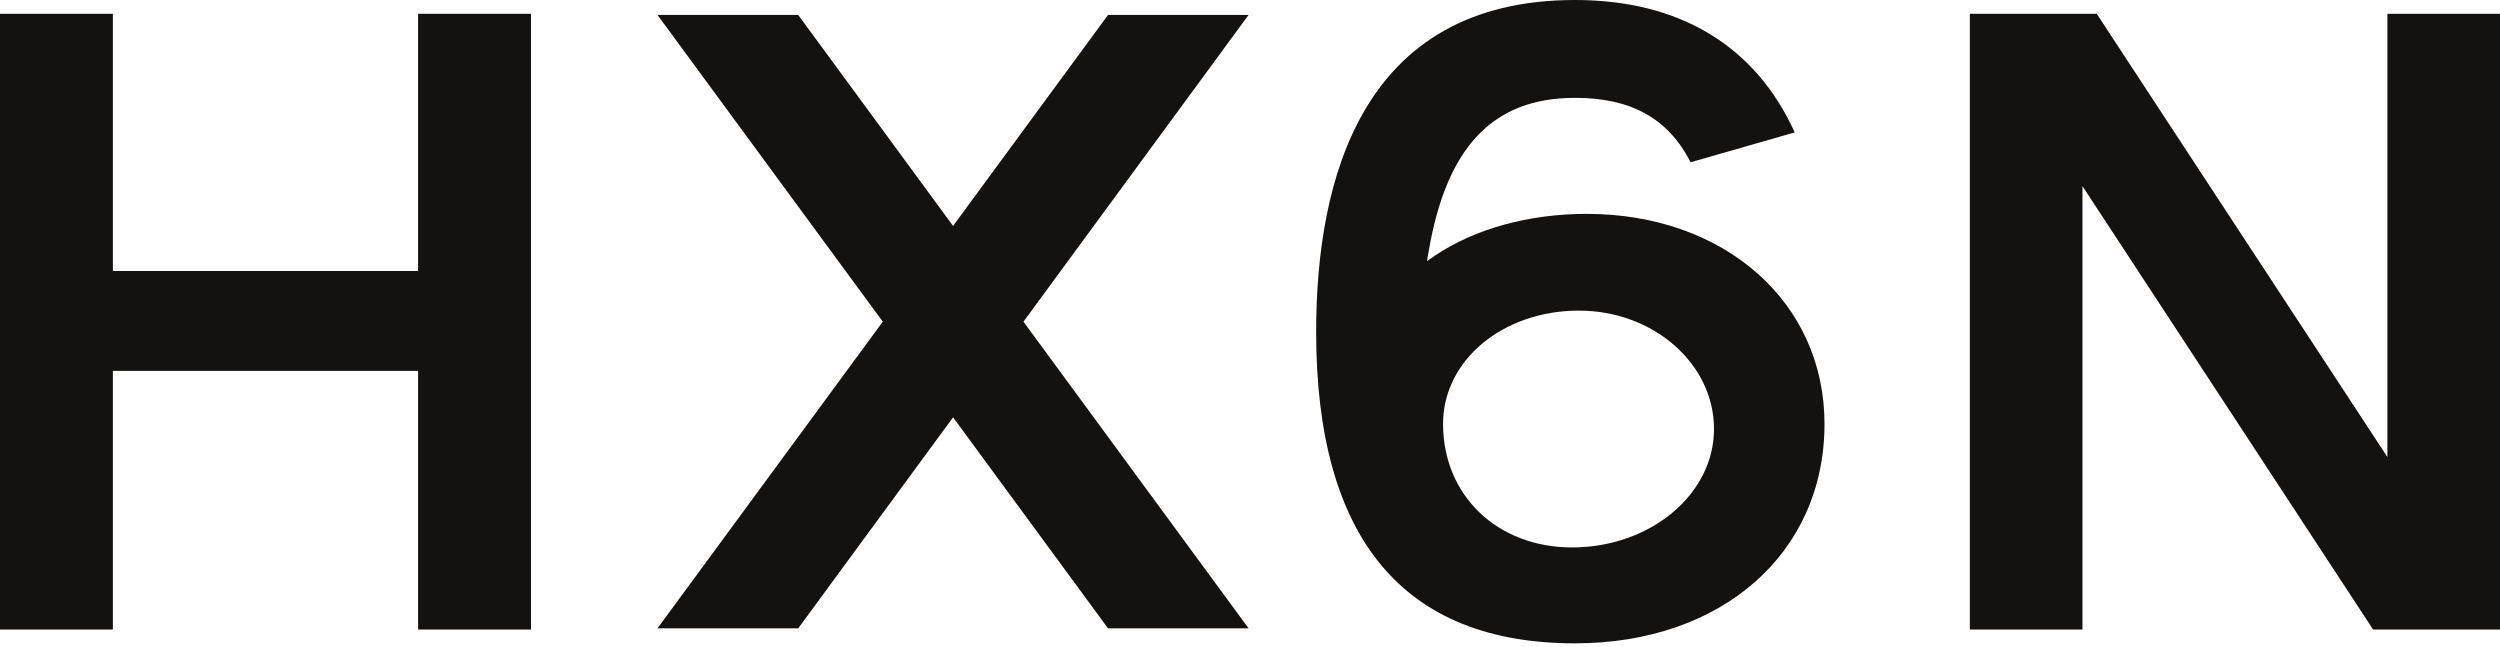 <svg width="170" height="44" viewBox="0 0 170 44" fill="none" xmlns="http://www.w3.org/2000/svg">
<path fill-rule="evenodd" clip-rule="evenodd" d="M107.891 14.543C103.96 14.543 100.284 15.558 97.548 17.4L97.031 17.757L97.143 17.131C98.358 9.981 101.517 6.654 107.106 6.654C110.919 6.654 113.437 8.051 114.963 11.034L122.041 9.004C119.368 3.114 114.209 0 107.1 0C92.551 0 89.498 12.274 89.498 22.575C89.498 36.617 95.424 43.747 107.1 43.747C117.088 43.747 124.066 37.613 124.066 28.829C124.073 20.552 117.262 14.543 107.891 14.543ZM106.901 37.225C101.816 37.225 98.128 33.691 98.128 28.822C98.128 24.505 102.184 21.122 107.368 21.122C112.427 21.122 116.552 24.731 116.552 29.167C116.558 33.609 112.228 37.225 106.901 37.225ZM162.343 31.078V0.939H170V42.807H161.371L141.607 12.656V42.807H133.949V0.939H142.579L162.343 31.078ZM75.346 1.016H84.904L69.595 21.874L84.904 42.727H75.346L64.809 28.378L54.279 42.727H44.709L60.03 21.874L44.709 1.016H54.279L64.809 15.364L75.346 1.016ZM36.107 42.807V0.939H28.431V18.427H7.676V0.939H0V42.807H7.676V25.219H28.431V42.807H36.107Z" fill="#131211"/>
</svg>
